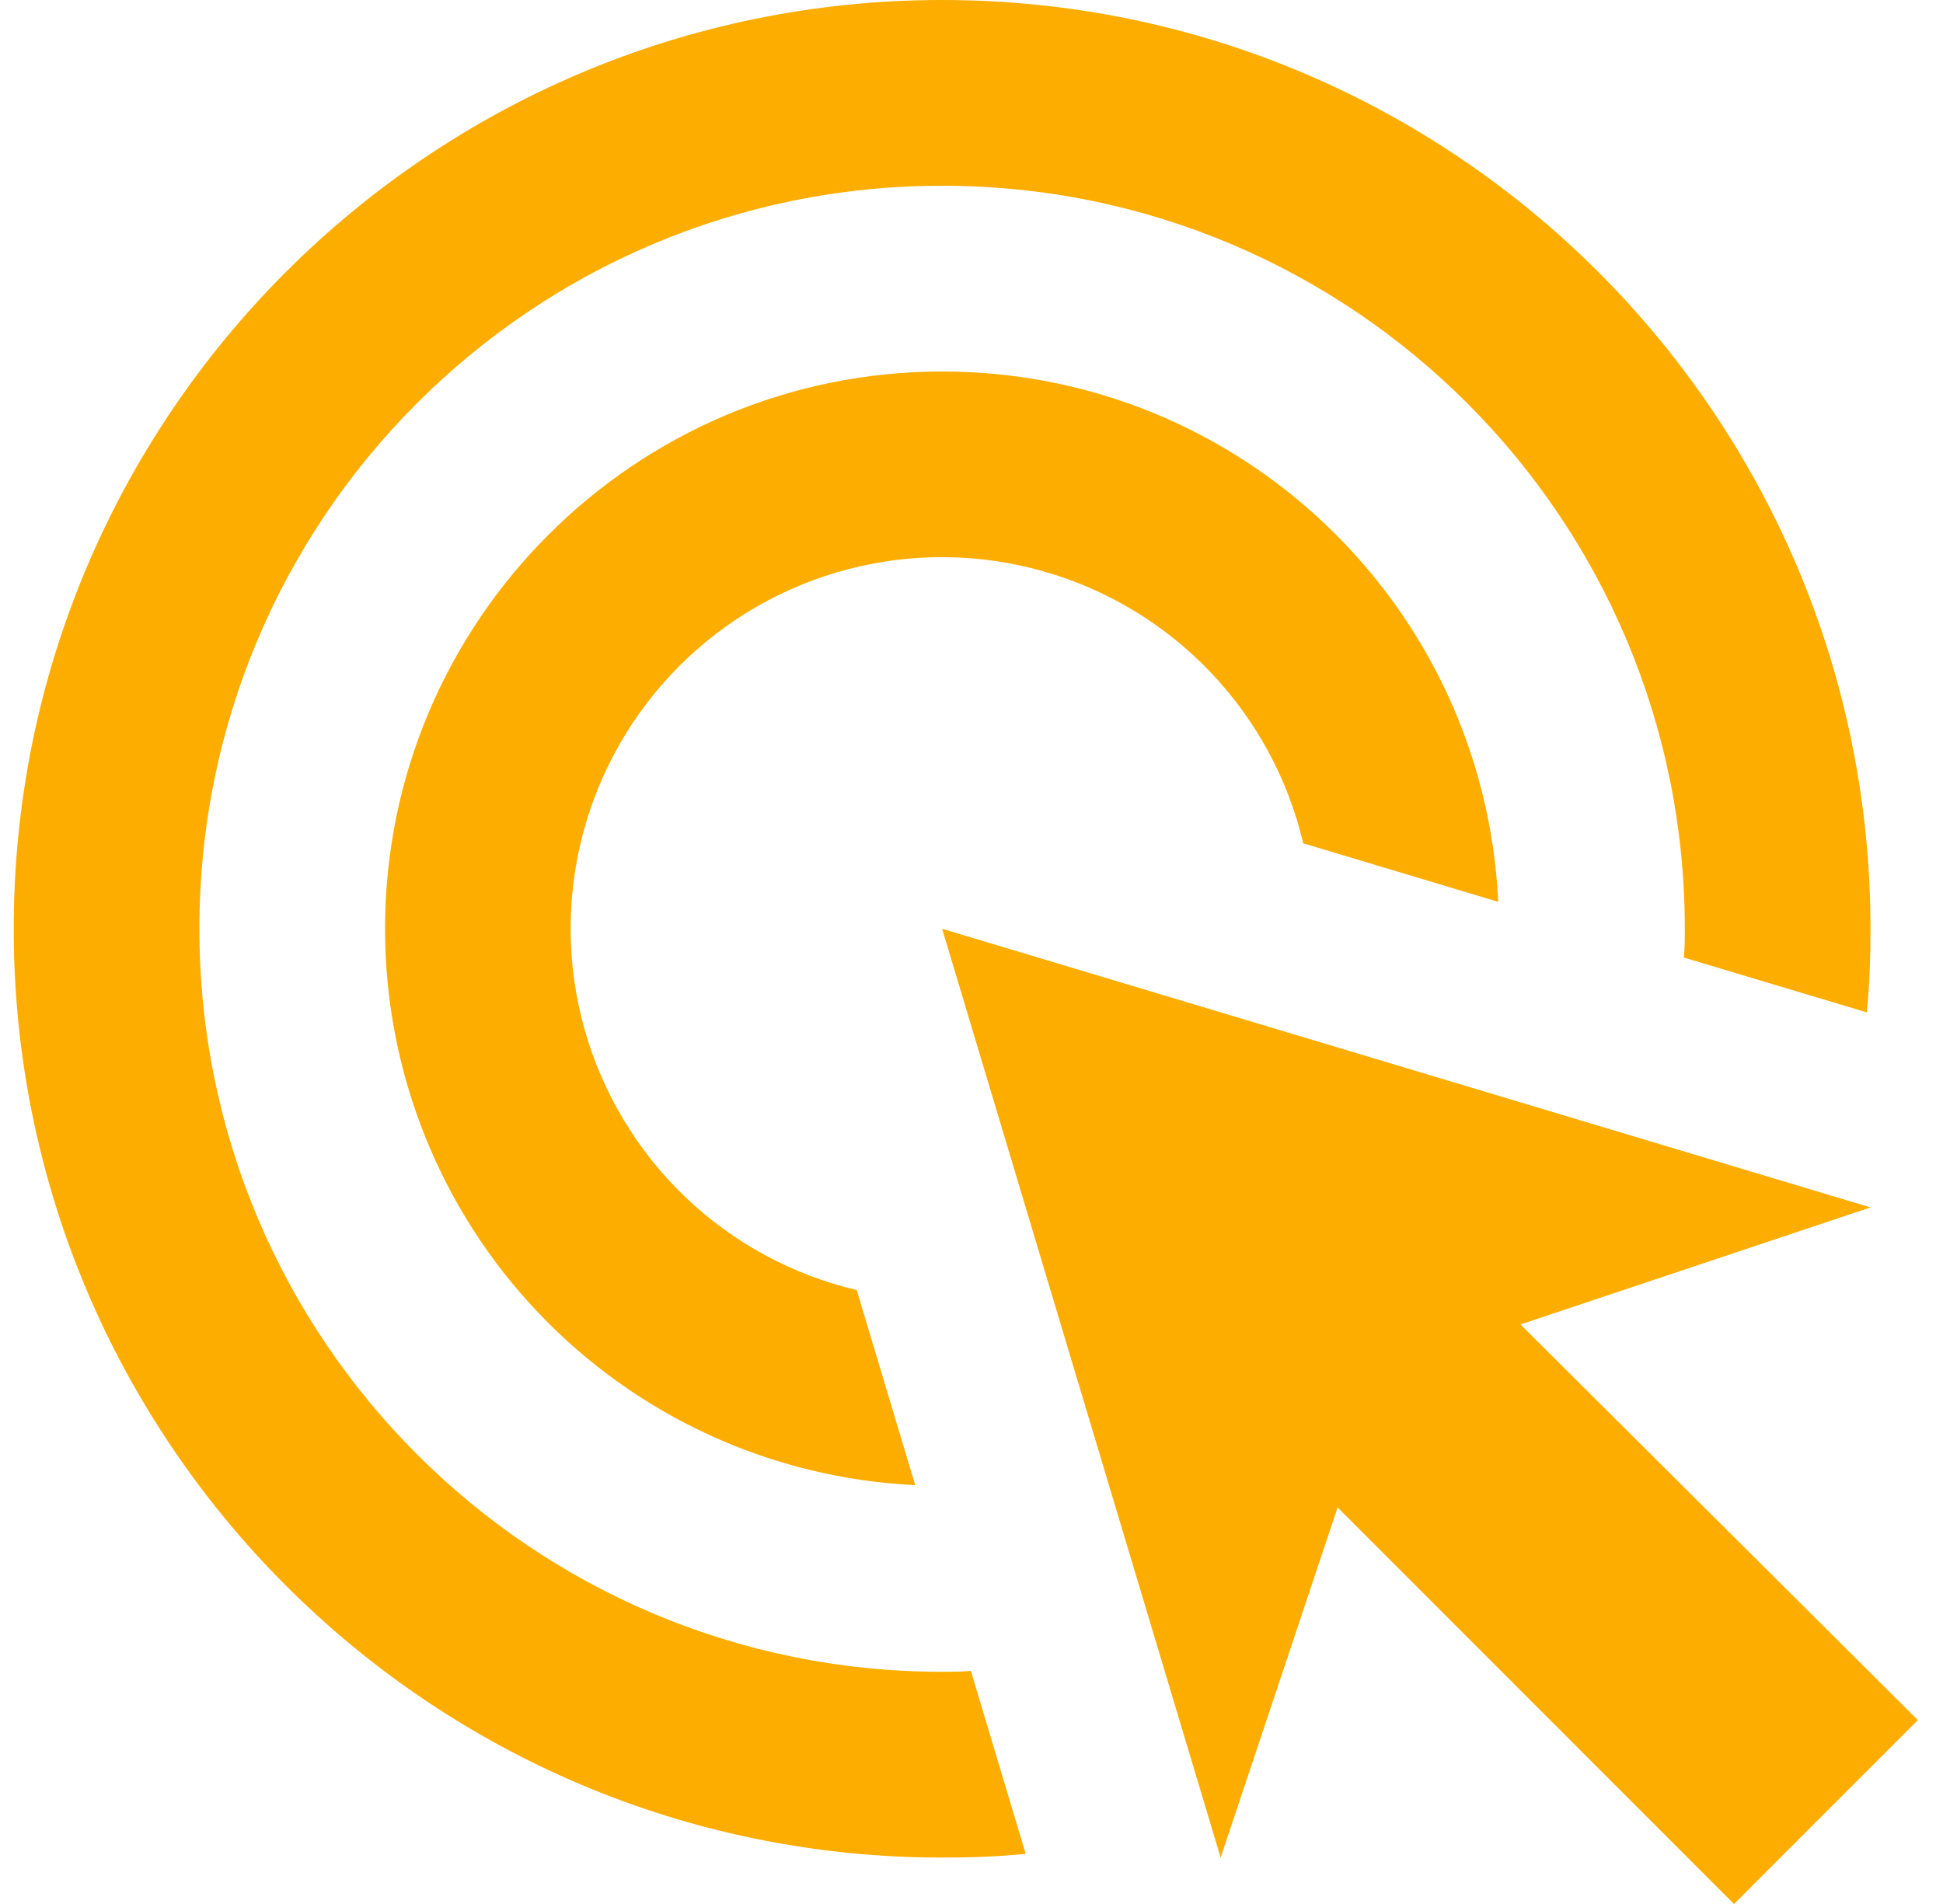 <svg width="50" height="49" viewBox="0 0 50 49" fill="none" xmlns="http://www.w3.org/2000/svg">
<path d="M23.551 38.22C19.873 38.046 16.404 36.461 13.863 33.795C11.323 31.129 9.907 27.586 9.909 23.902C9.909 15.991 16.336 9.561 24.244 9.561C31.936 9.561 38.196 15.608 38.554 23.209L33.537 21.703C33.147 20.047 32.321 18.524 31.145 17.293C29.97 16.062 28.487 15.168 26.85 14.703C25.213 14.237 23.482 14.217 21.835 14.646C20.188 15.074 18.686 15.934 17.483 17.138C16.279 18.342 15.419 19.845 14.991 21.493C14.563 23.141 14.583 24.873 15.048 26.51C15.513 28.148 16.407 29.631 17.637 30.808C18.868 31.984 20.39 32.81 22.046 33.2L23.551 38.22ZM48.134 23.902C48.134 24.619 48.111 25.337 48.039 26.054L43.332 24.643C43.356 24.404 43.356 24.142 43.356 23.902C43.356 13.338 34.803 4.78 24.244 4.78C13.684 4.78 5.131 13.338 5.131 23.902C5.131 34.467 13.684 43.024 24.244 43.024C24.483 43.024 24.745 43.024 24.984 43.001L26.394 47.709C25.677 47.781 24.96 47.805 24.244 47.805C11.056 47.805 0.353 37.097 0.353 23.902C0.353 10.708 11.056 0 24.244 0C37.431 0 48.134 10.708 48.134 23.902ZM39.127 34.085L48.134 31.073L24.244 23.902L31.411 47.805L34.421 38.794L44.622 49L49.353 44.267L39.127 34.085Z" fill="#FCAD00"/>
</svg>
